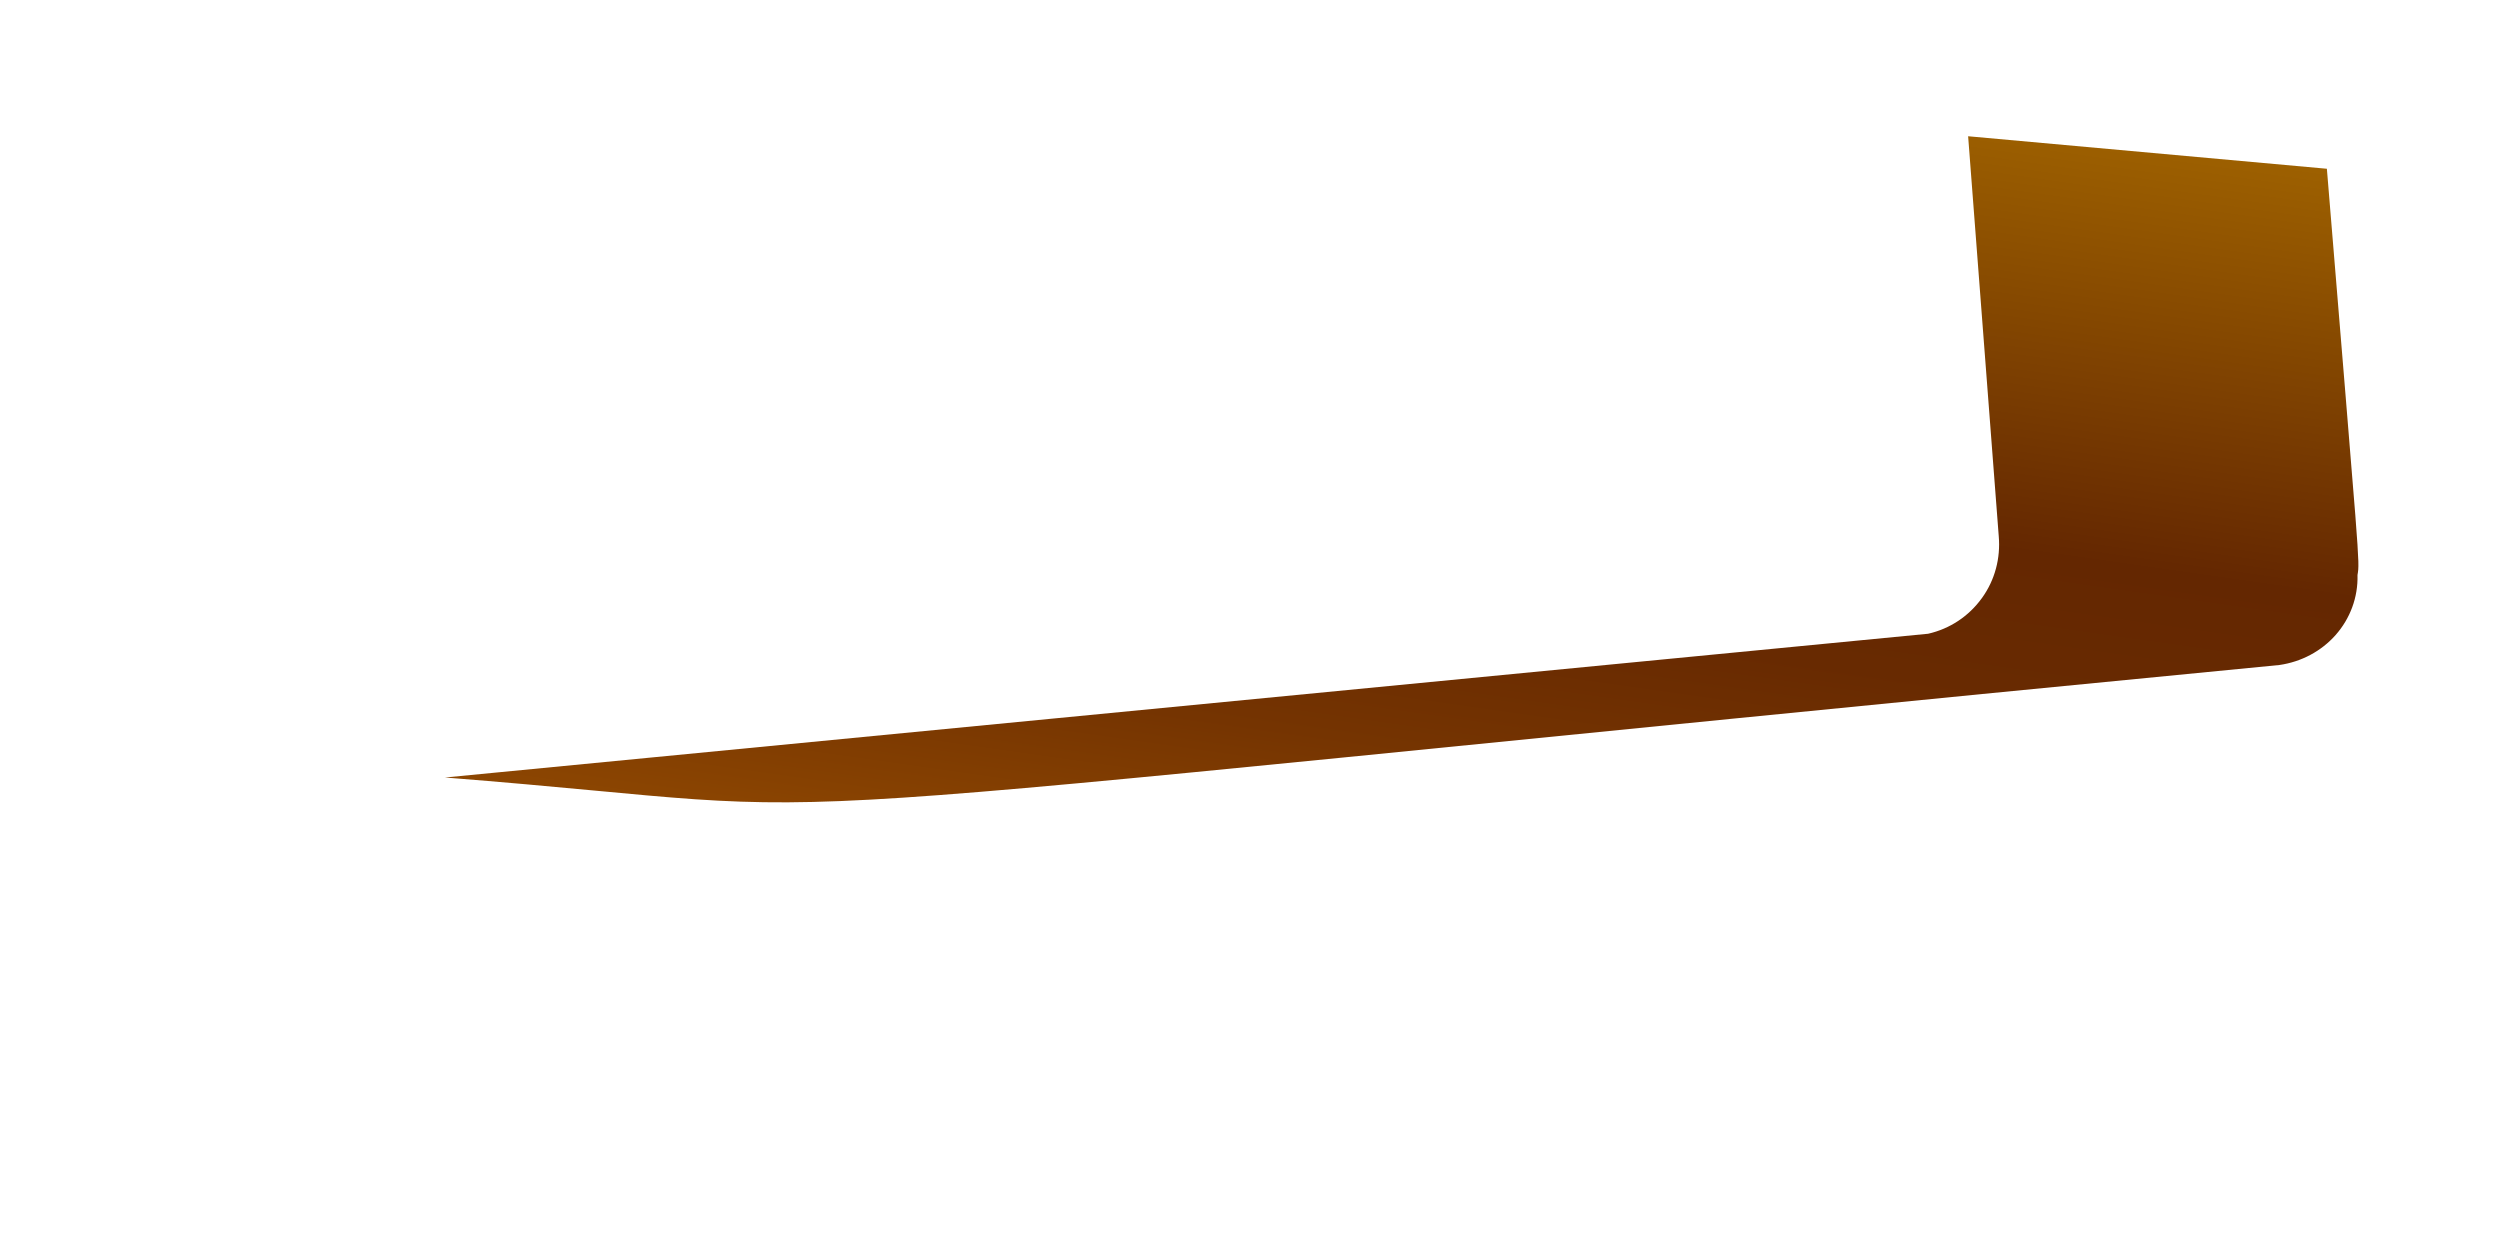 <svg width="4" height="2" viewBox="0 0 4 2" fill="none" xmlns="http://www.w3.org/2000/svg">
<path d="M3.198 0.858C3.201 0.893 3.192 0.928 3.171 0.957C3.15 0.986 3.12 1.006 3.085 1.014L0.712 1.244C1.486 1.305 0.914 1.329 3.647 1.064C3.682 1.059 3.714 1.042 3.737 1.016C3.76 0.99 3.773 0.956 3.772 0.92C3.776 0.897 3.775 0.904 3.723 0.27L3.149 0.218L3.198 0.858Z" fill="url(#paint0_linear_82_329)"/>
<defs>
<linearGradient id="paint0_linear_82_329" x1="2.387" y1="0.071" x2="2.19" y2="1.455" gradientUnits="userSpaceOnUse">
<stop stop-color="#9E6100"/>
<stop offset="0.49" stop-color="#642701"/>
<stop offset="0.65" stop-color="#682A01"/>
<stop offset="0.81" stop-color="#753401"/>
<stop offset="0.98" stop-color="#8A4401"/>
<stop offset="1" stop-color="#8C4601"/>
</linearGradient>
</defs>
</svg>
